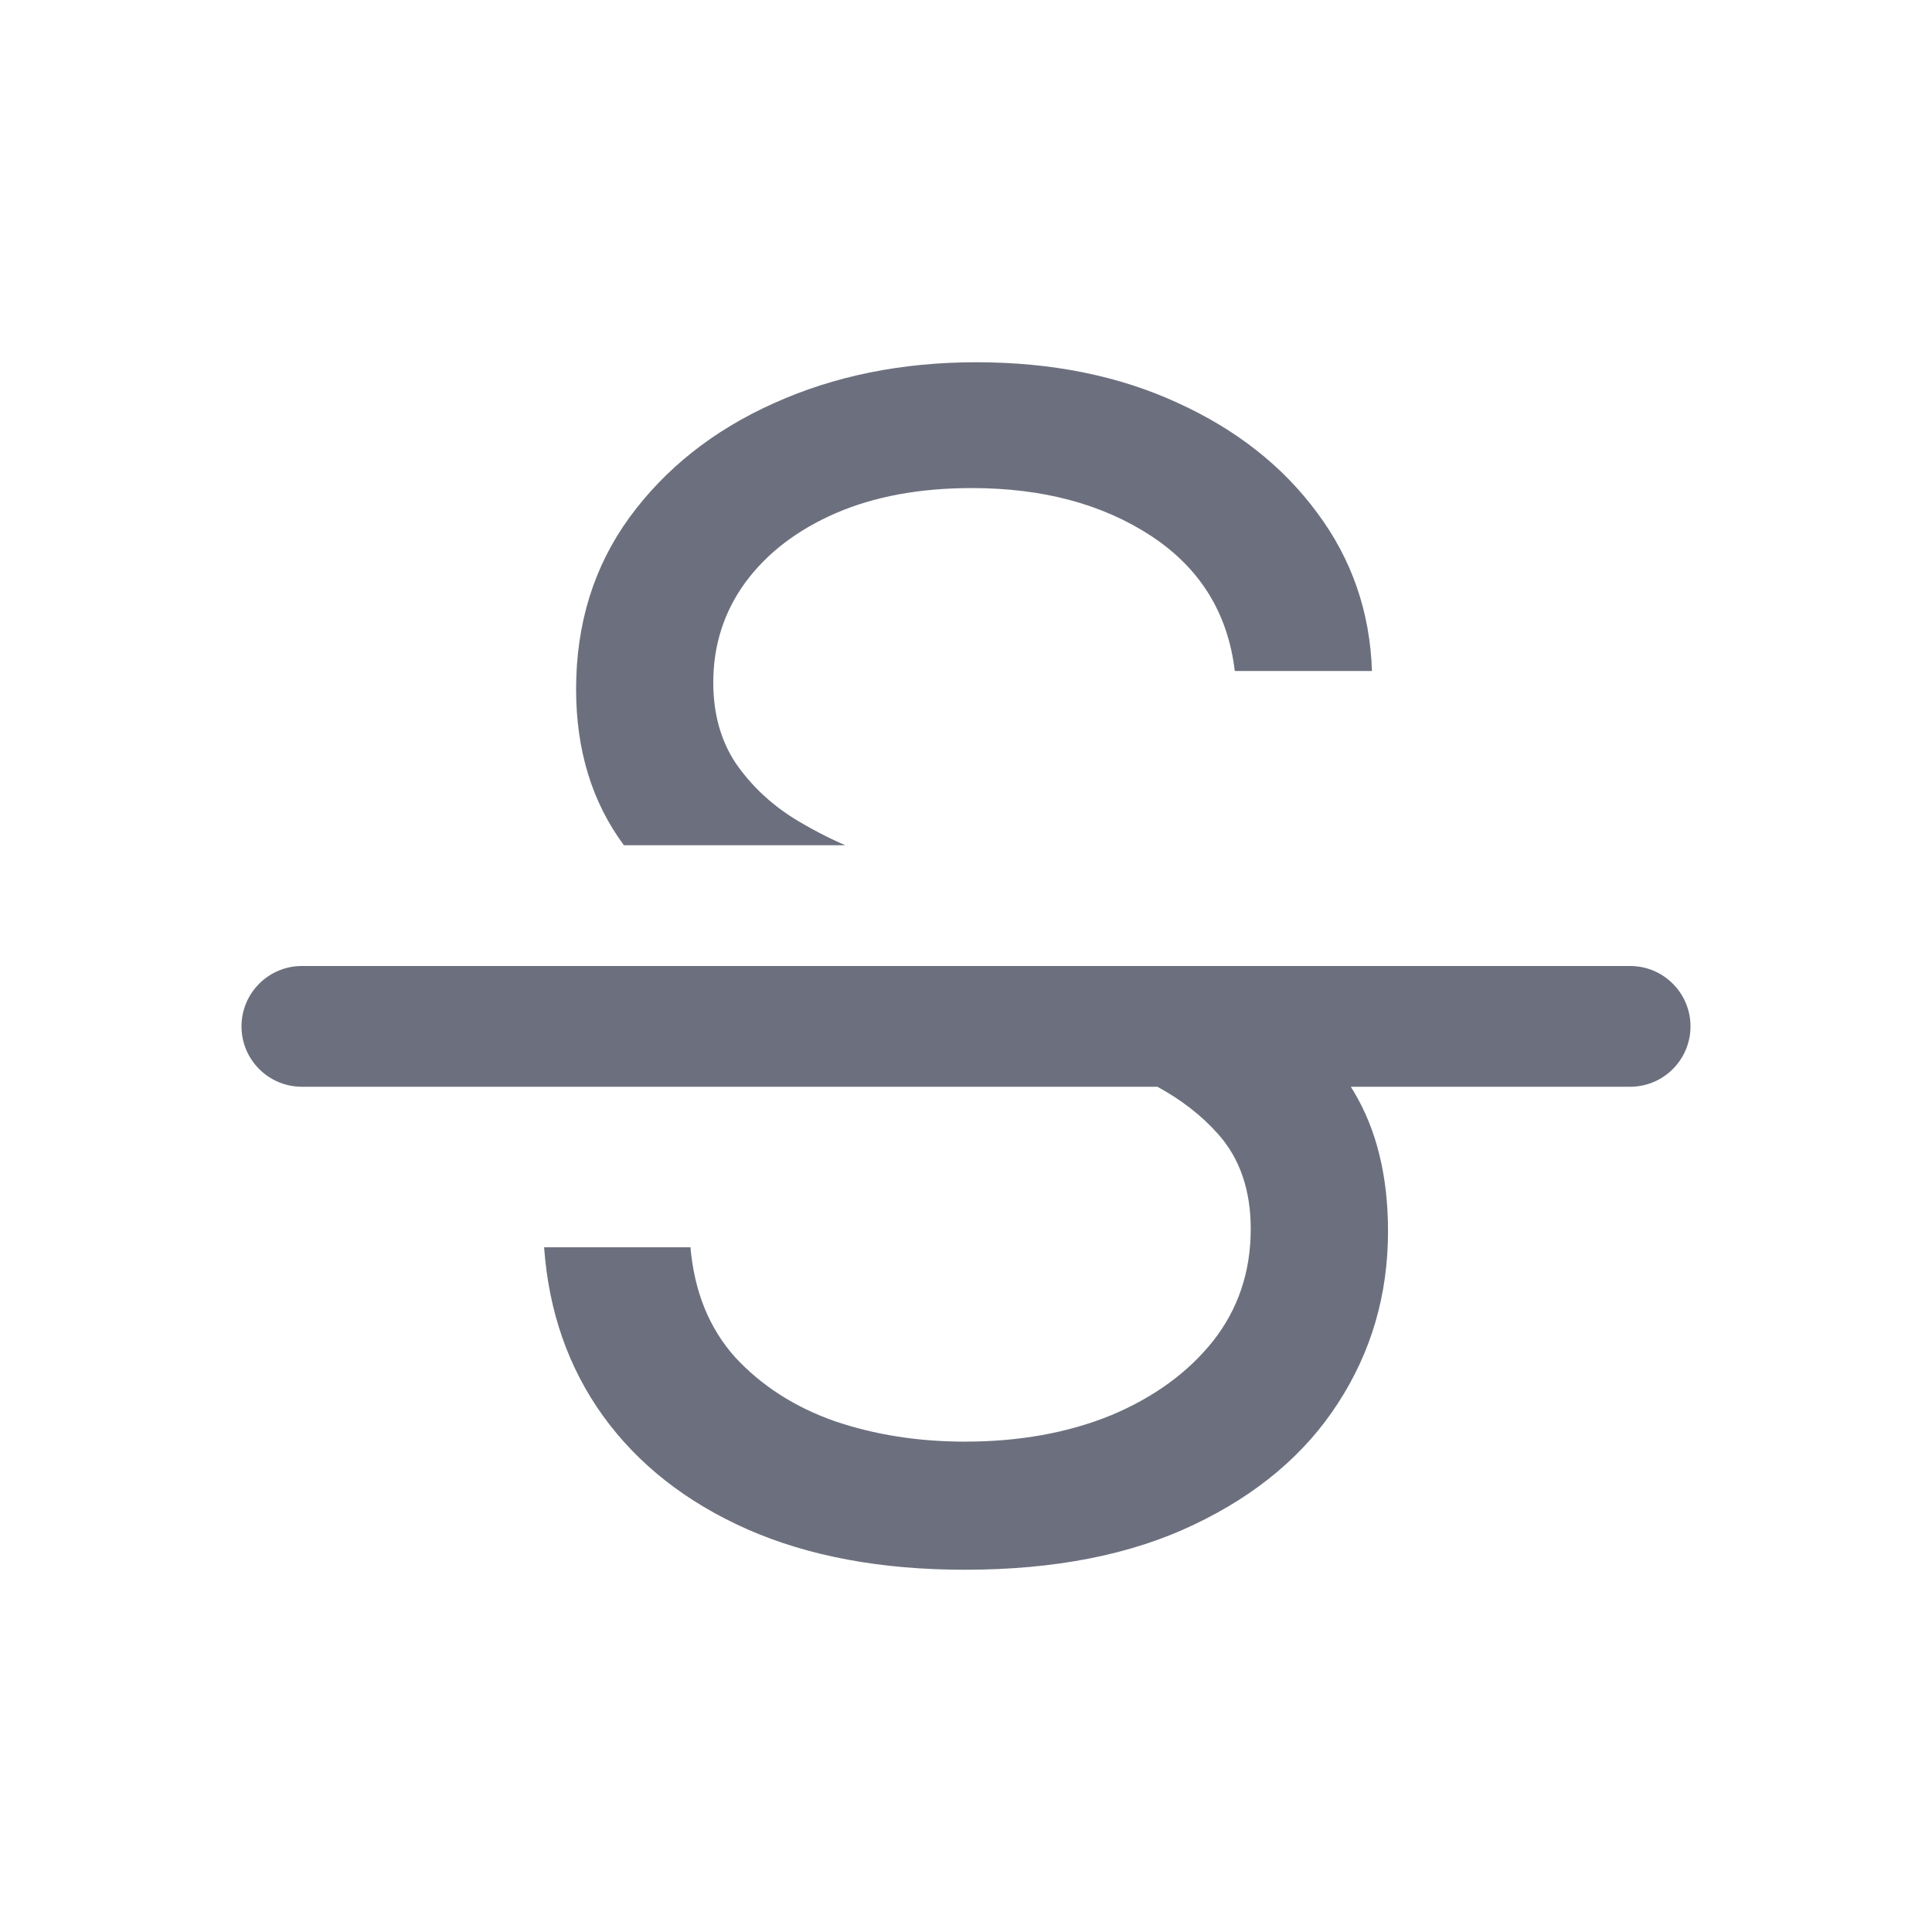 <svg width="16" height="16" viewBox="0 0 16 16" fill="none" xmlns="http://www.w3.org/2000/svg">
<path d="M10.226 5.557C10.169 5.077 9.938 4.705 9.534 4.439C9.13 4.174 8.635 4.042 8.048 4.042C7.618 4.042 7.243 4.111 6.921 4.25C6.602 4.389 6.352 4.58 6.173 4.823C5.996 5.066 5.907 5.342 5.907 5.652C5.907 5.91 5.969 6.133 6.092 6.319C6.218 6.502 6.379 6.655 6.575 6.778C6.712 6.862 6.853 6.936 7 7H5.167C4.903 6.644 4.771 6.213 4.771 5.708C4.771 5.165 4.918 4.692 5.211 4.288C5.508 3.881 5.906 3.565 6.405 3.341C6.906 3.114 7.467 3 8.085 3C8.71 3 9.266 3.112 9.752 3.336C10.238 3.557 10.623 3.86 10.907 4.245C11.195 4.63 11.346 5.068 11.362 5.557H10.226Z" fill="#6C707E"/>
<path d="M13.5 8C13.776 8 14 8.224 14 8.5C14 8.776 13.776 9 13.5 9H11.187C11.196 9.015 11.206 9.031 11.215 9.046C11.401 9.359 11.495 9.742 11.495 10.197C11.495 10.721 11.357 11.194 11.083 11.617C10.811 12.04 10.413 12.377 9.889 12.626C9.369 12.875 8.736 13 7.991 13C7.296 13 6.695 12.888 6.187 12.664C5.682 12.44 5.284 12.127 4.994 11.726C4.706 11.325 4.544 10.86 4.506 10.329H5.718C5.75 10.696 5.873 10.999 6.087 11.239C6.305 11.475 6.58 11.652 6.911 11.769C7.246 11.883 7.606 11.939 7.991 11.939C8.439 11.939 8.841 11.867 9.198 11.722C9.555 11.573 9.837 11.368 10.046 11.106C10.254 10.841 10.358 10.532 10.358 10.178C10.358 9.856 10.268 9.594 10.088 9.392C9.953 9.24 9.785 9.109 9.585 9H2.5C2.224 9 2 8.776 2 8.5C2 8.224 2.224 8 2.5 8H13.5Z" fill="#6C707E"/>
</svg>
